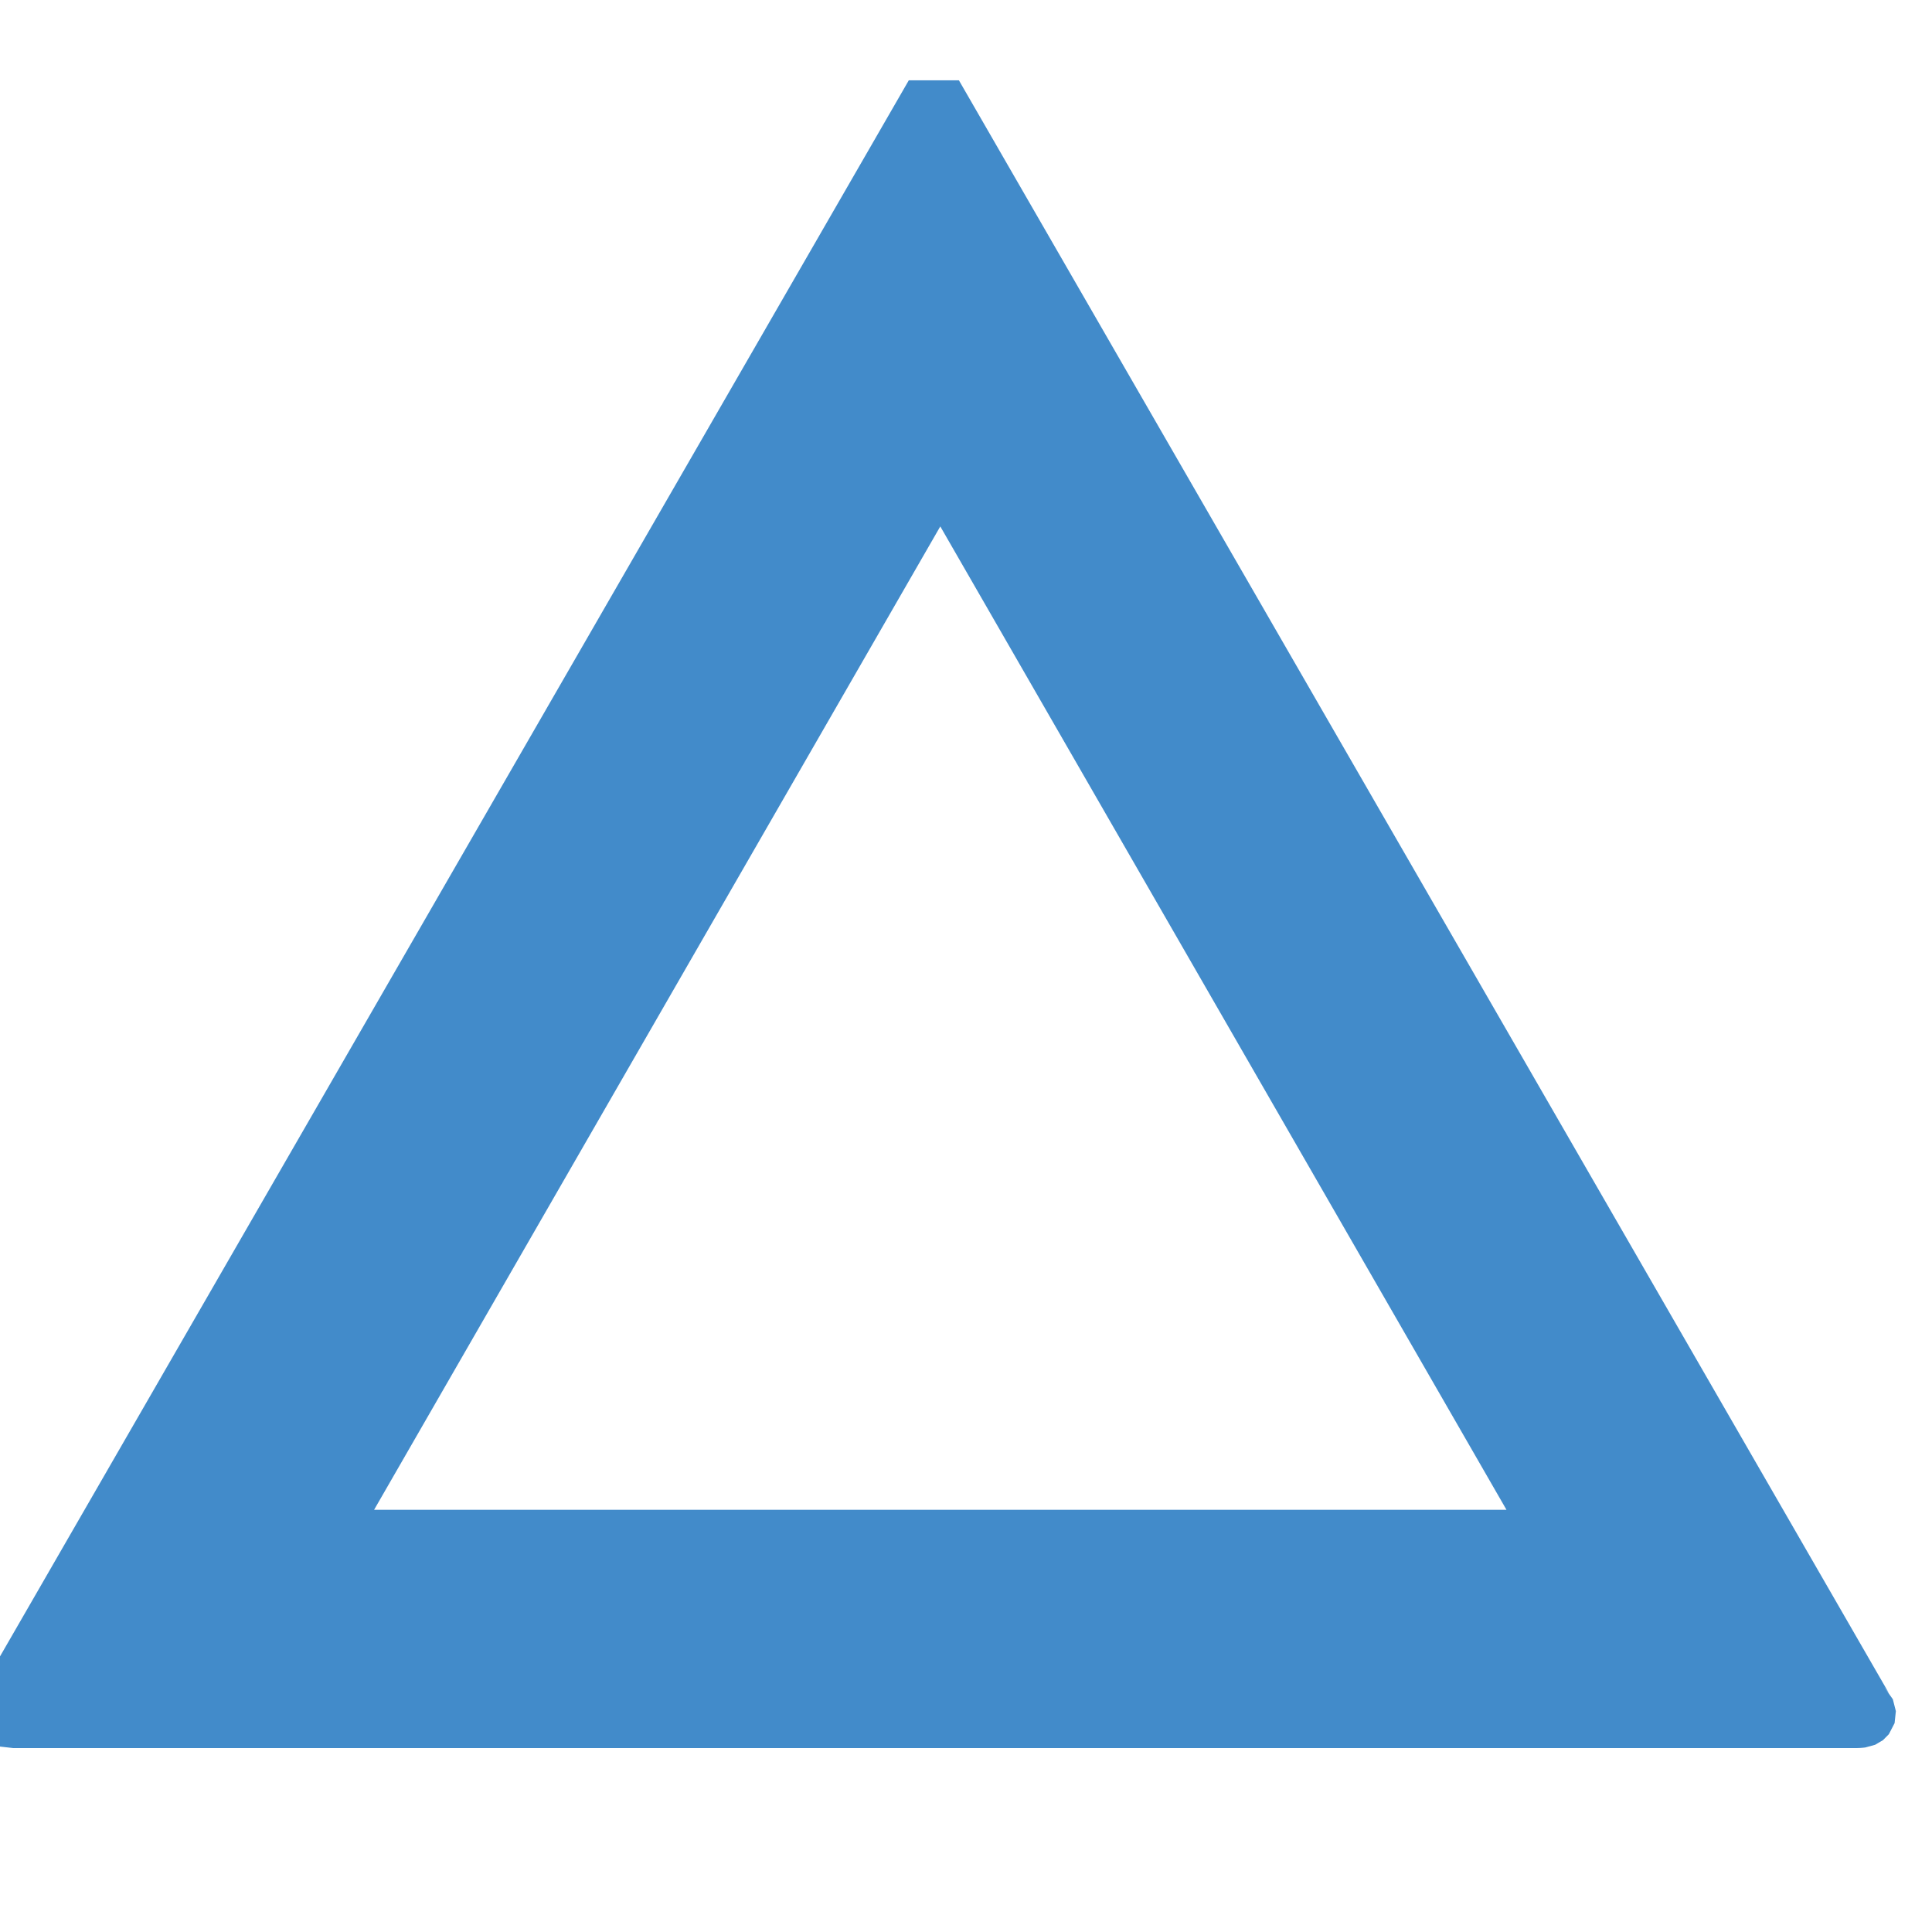 <svg viewBox="0 0 201 201" xmlns="http://www.w3.org/2000/svg" fill-rule="evenodd" clip-rule="evenodd" stroke-linejoin="round" stroke-miterlimit="2"><g transform="translate(-6782.86 -1650.583) scale(1.015)"><path fill="none" d="M6680 1626.05h196.949v196.949H6680z"/><clipPath id="a"><path d="M6680 1626.05h196.949v196.949H6680z"/></clipPath><g clip-path="url(#a)"><path d="M6683.958 1805.365l-1.399-.158-.878-.39-.633-.501-.502-.634-.39-.877-.158-1.4v-.884l95.775-166.1h5.135l95.332 165.334-.521-.686.917 1.294.31 1.22-.131 1.228-.588 1.135-.6.608-.806.475-1.01.277a7.73 7.73 0 01-1.089.06h-188.764zm37.007-24.42h116.07L6779 1680.148l-58.035 100.797z" fill="#428bca"/></g></g></svg>